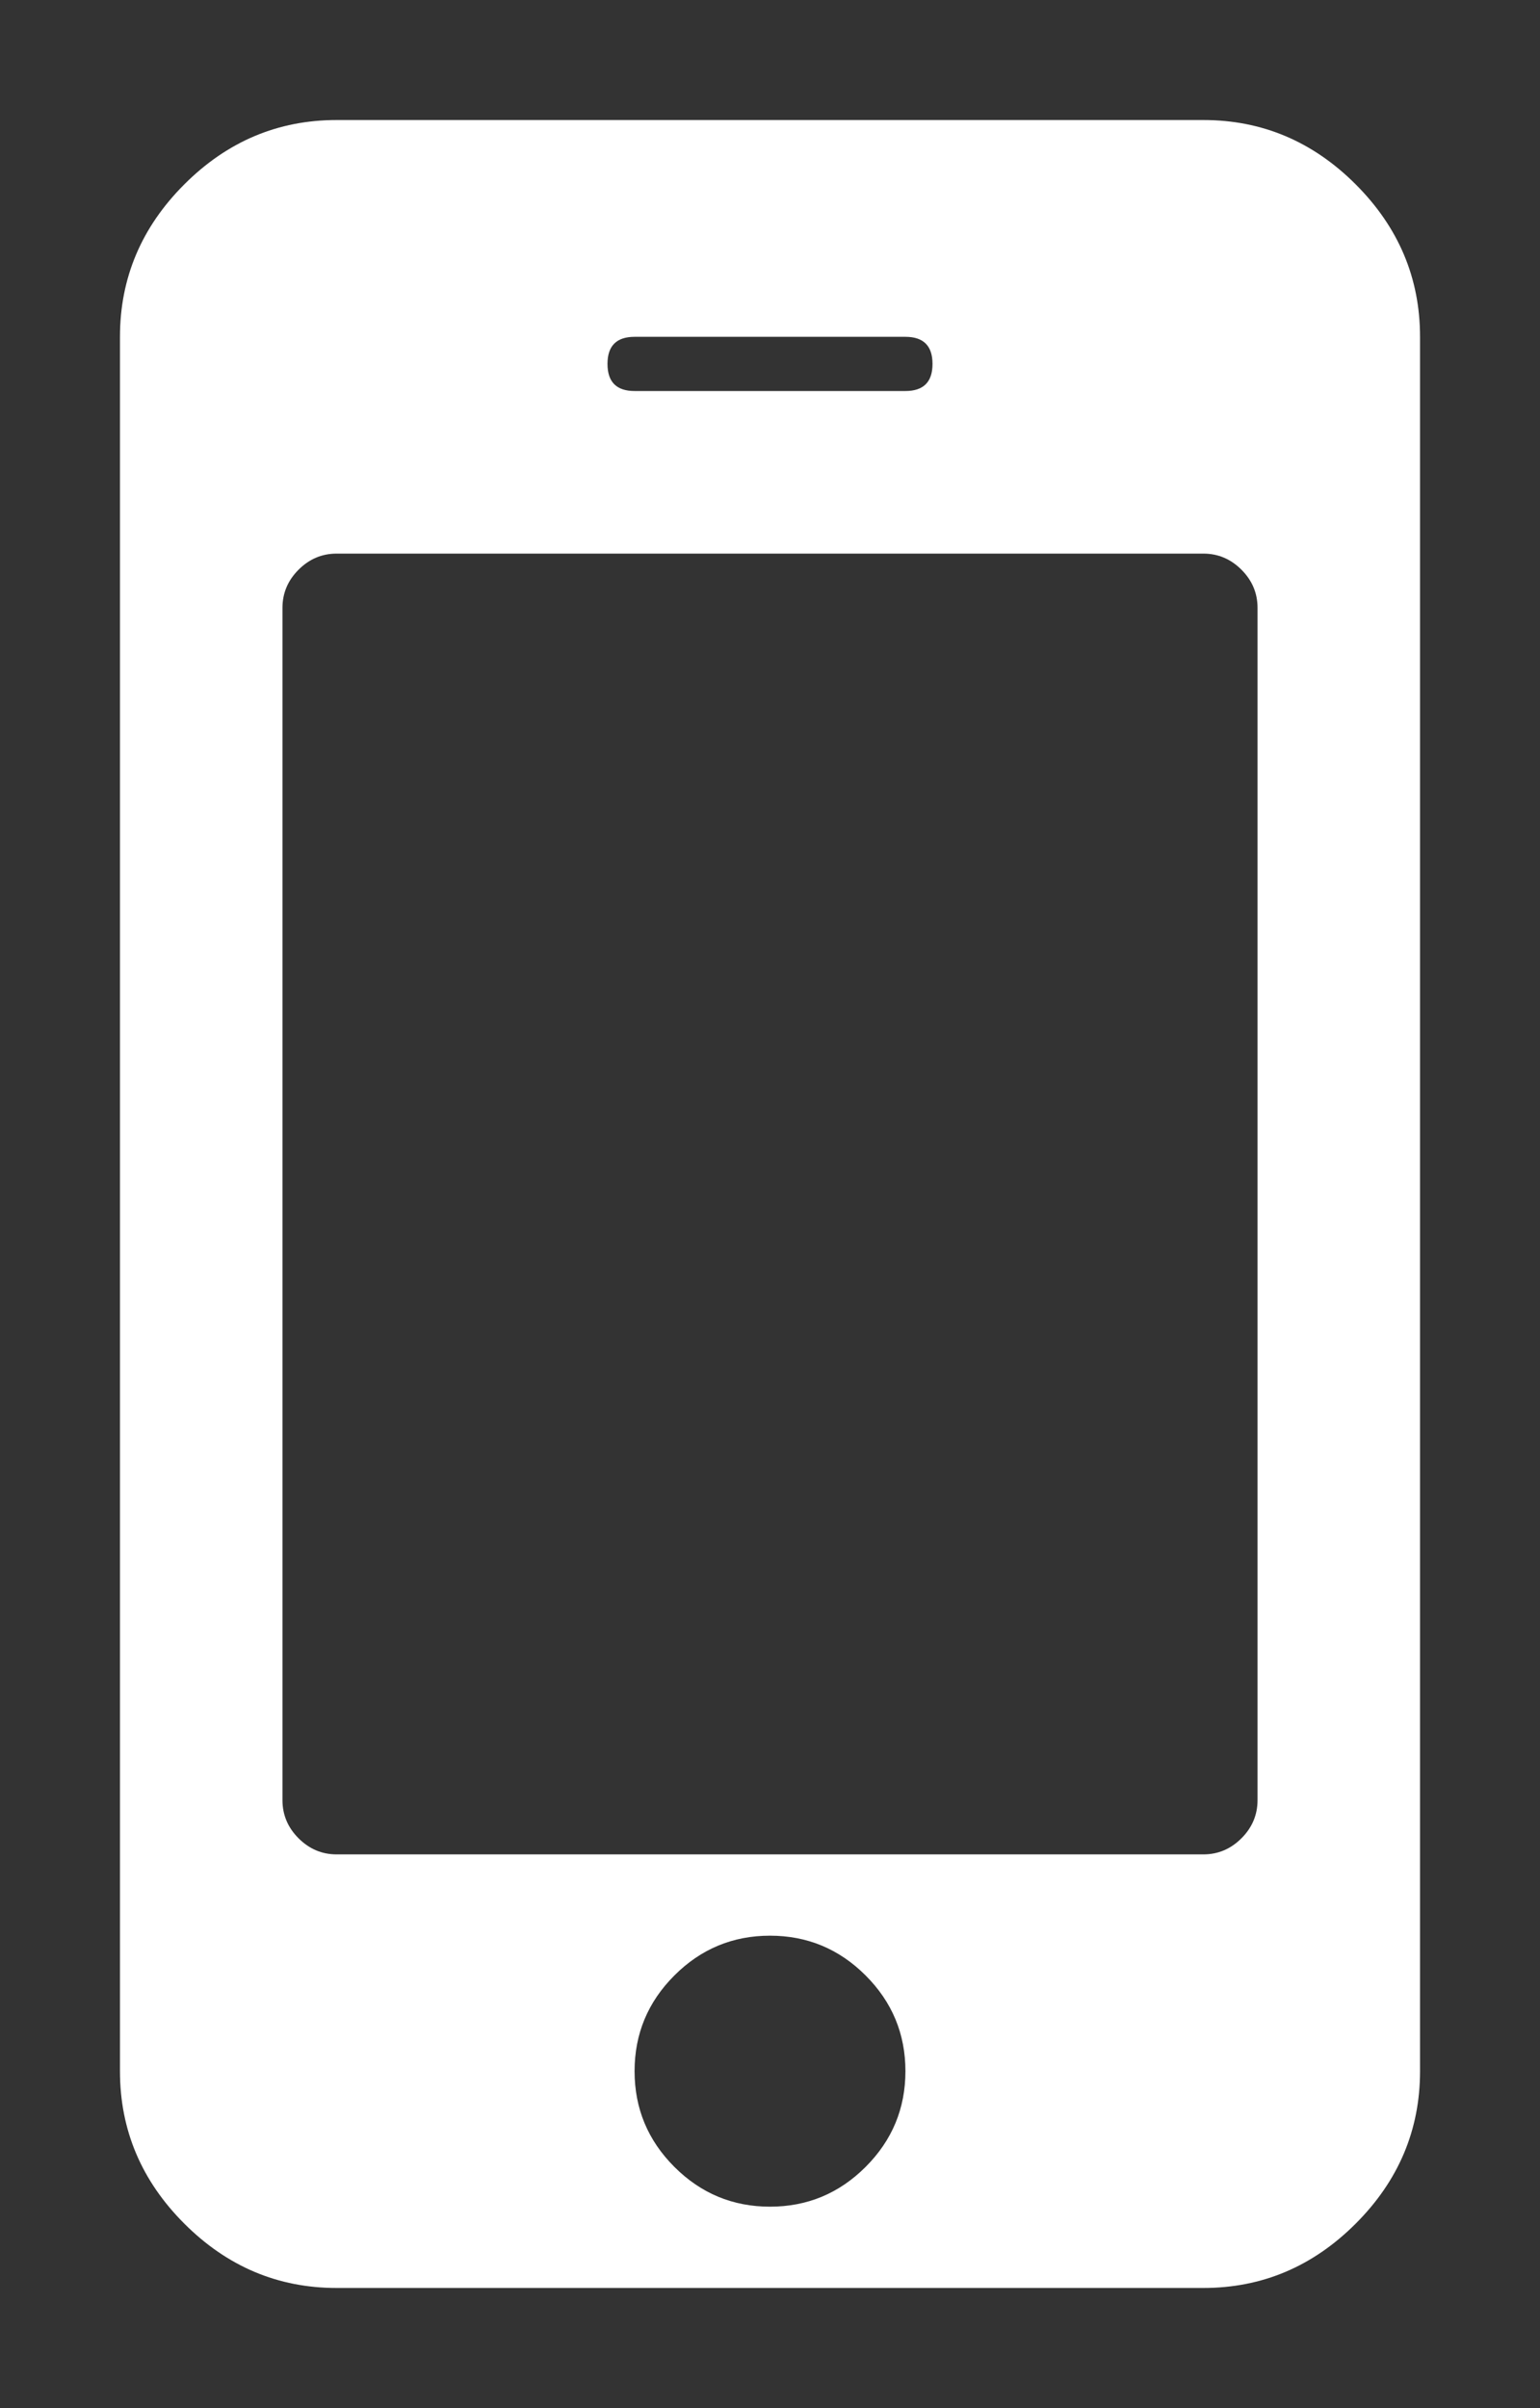 <svg fill="#fff" xmlns="http://www.w3.org/2000/svg" viewBox="0 0 909.732 1421.732">
  <rect x="0" y="0" width="909.732" height="1421.732" fill="#333333" stroke="none"/>
  <g transform="translate(74.866,212.79)">
    <g transform="matrix(1,0,0,-1,-4,1138.076)">
      <path d="m 464,128 q 0,33 -23.5,56.5 Q 417,208 384,208 351,208 327.5,184.5 304,161 304,128 304,95 327.5,71.5 351,48 384,48 417,48 440.5,71.5 464,95 464,128 Z m 208,160 0,704 q 0,13 -9.5,22.5 -9.5,9.5 -22.5,9.5 l -512,0 q -13,0 -22.5,-9.5 Q 96,1005 96,992 l 0,-704 q 0,-13 9.5,-22.5 Q 115,256 128,256 l 512,0 q 13,0 22.5,9.5 9.5,9.5 9.5,22.5 z m -192,848 q 0,16 -16,16 l -160,0 q -16,0 -16,-16 0,-16 16,-16 l 160,0 q 16,0 16,16 z m 288,16 0,-1024 Q 768,76 730,38 692,0 640,0 L 128,0 Q 76,0 38,38 0,76 0,128 l 0,1024 q 0,52 38,90 38,38 90,38 l 512,0 q 52,0 90,-38 38,-38 38,-90 z"/>
    </g>
  </g>
</svg>